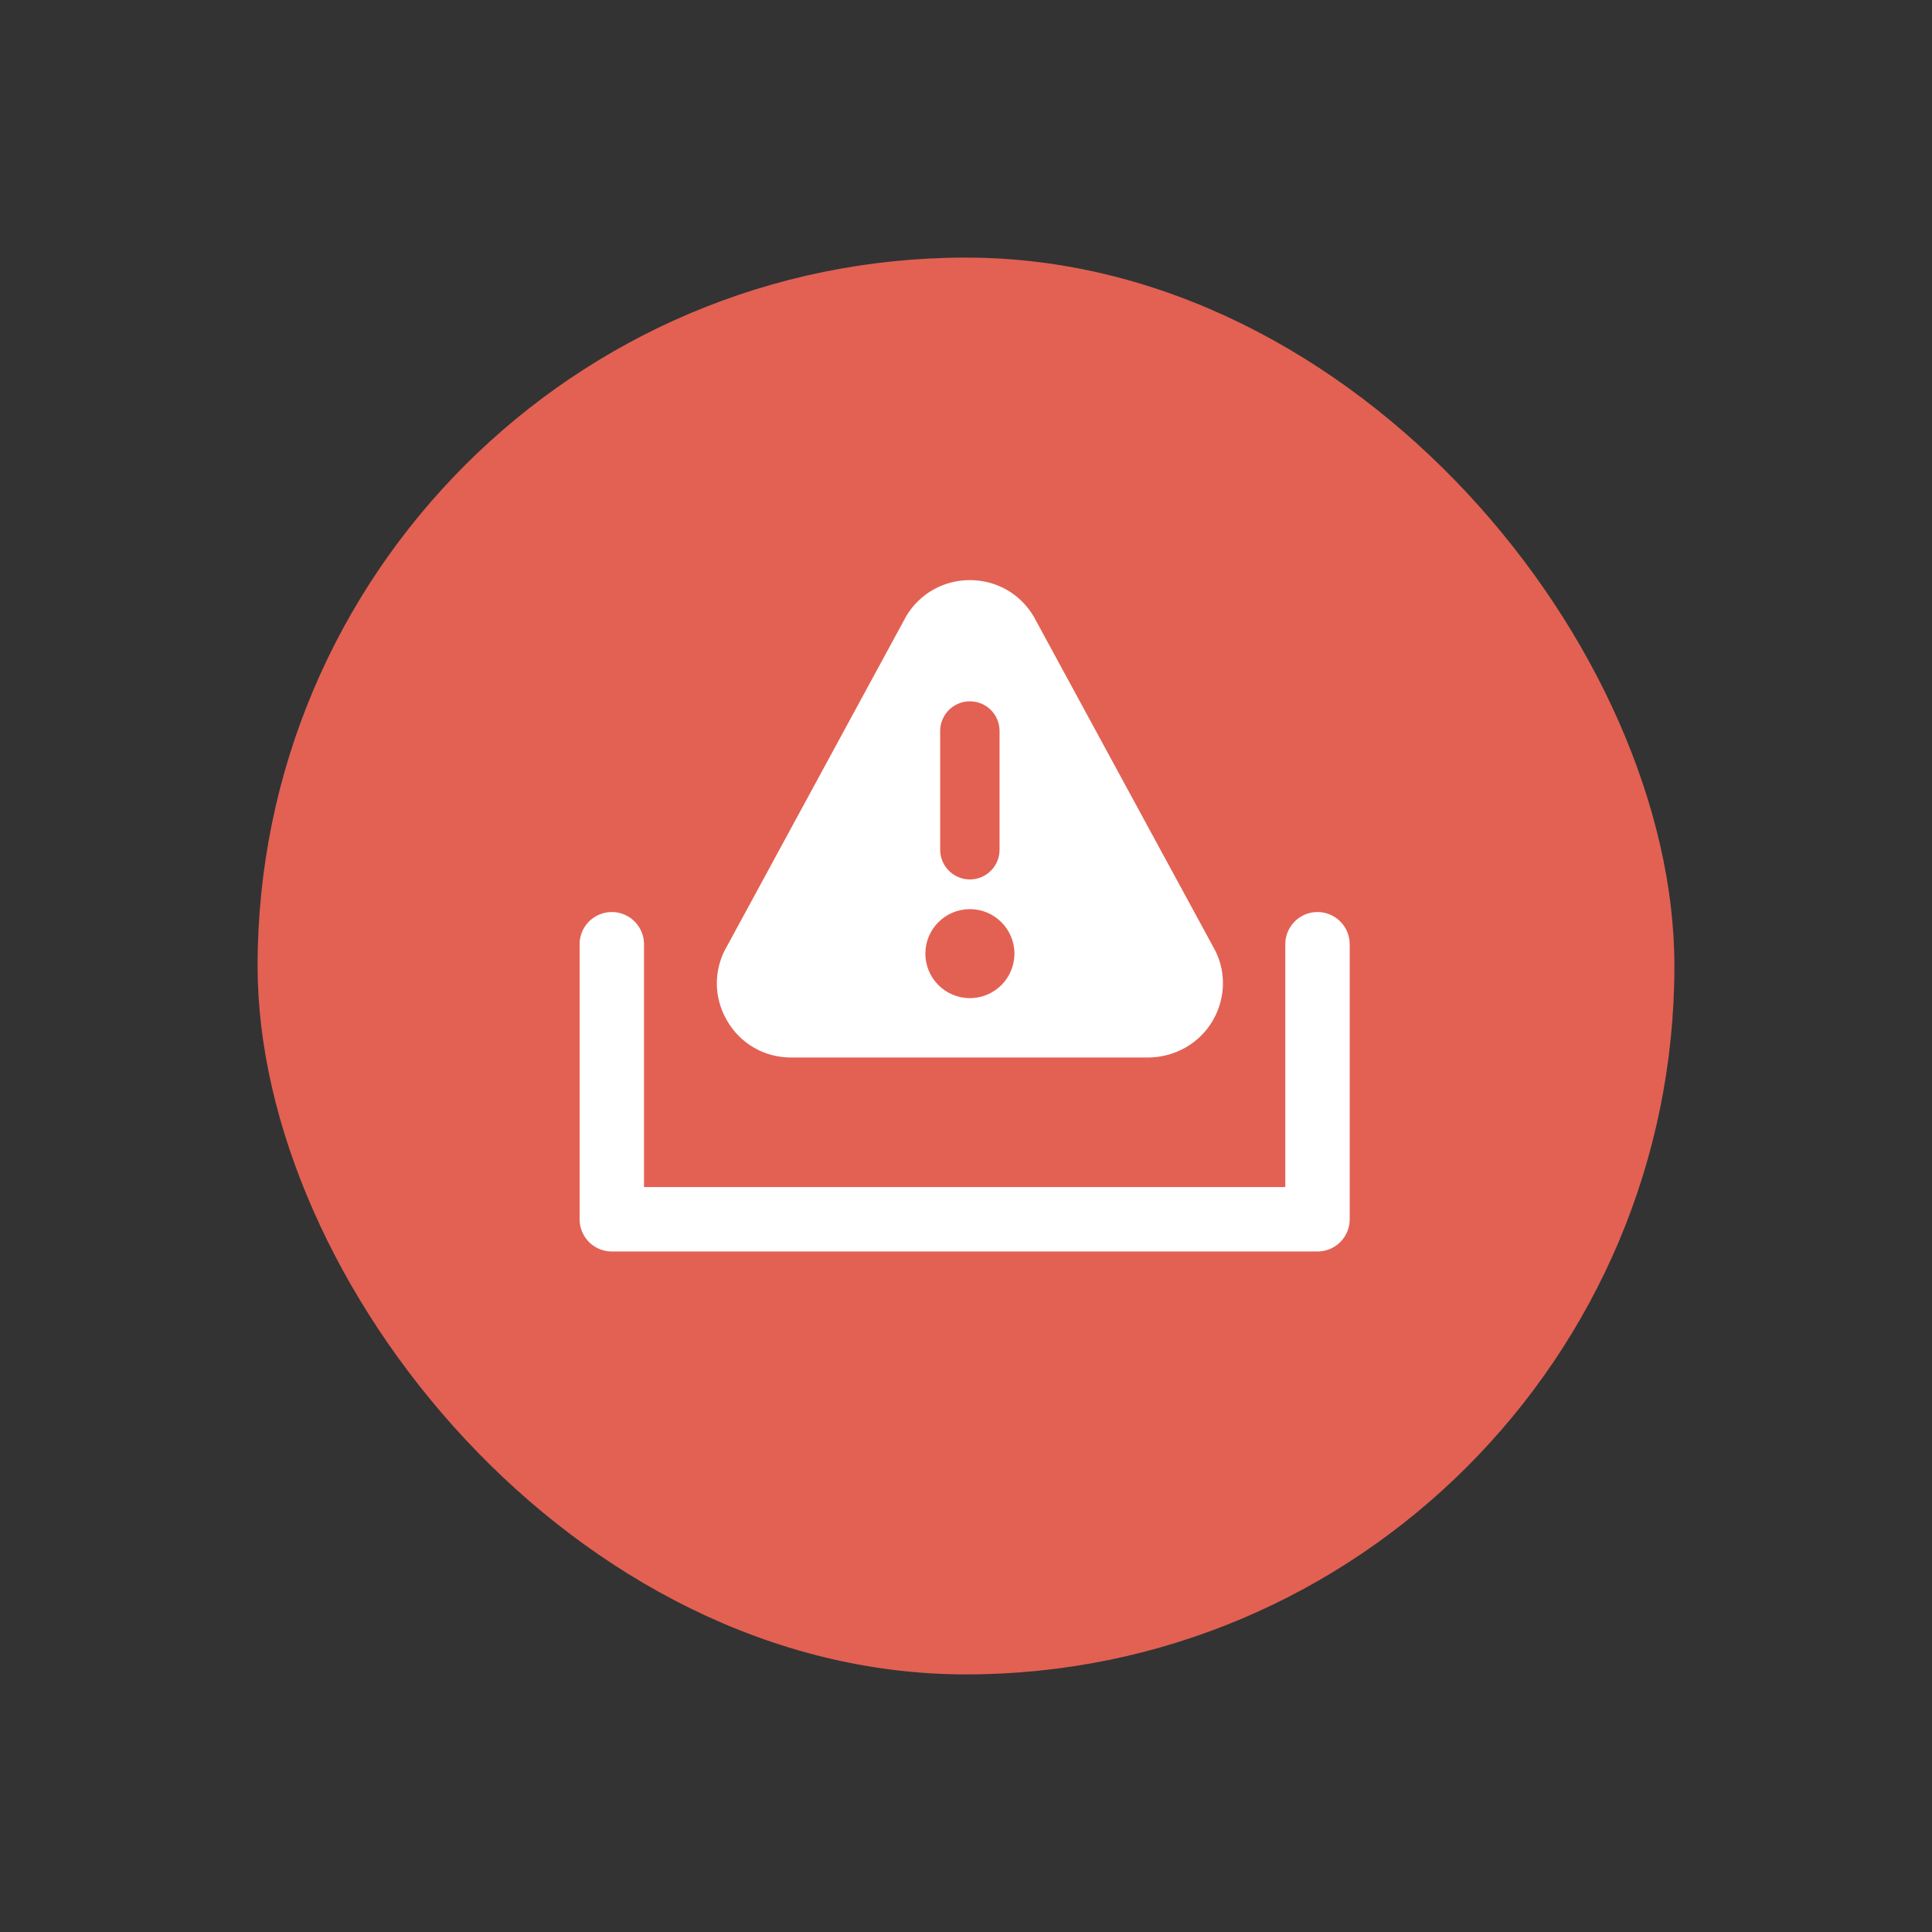 <?xml version="1.0" encoding="UTF-8"?>
<svg width="30px" height="30px" viewBox="0 0 30 30" version="1.1" xmlns="http://www.w3.org/2000/svg" xmlns:xlink="http://www.w3.org/1999/xlink">
    <rect x="0" y="0" width="30" height="30" fill="#333333" stroke="none"/>
    <!-- Generator: Sketch 63.1 (92452) - https://sketch.com -->
    <title>icons/errordownload</title>
    <desc>Created with Sketch.</desc>
    <g id="icons/errordownload" stroke="none" stroke-width="1" fill="none" fill-rule="evenodd">
        <g id="Group" transform="translate(4, 4)" fill="#E26153">
            <rect id="Rectangle" x="0" y="0" width="22" height="22" rx="11"></rect>
        </g>
        <g id="Group-2" transform="translate(9.5, 9)">
            <g id="error-(3)" transform="translate(1.631, 0)" fill="#FFFFFF" fill-rule="nonzero">
                <path d="M7.7,5.689 L4.92,0.572 C4.71,0.219 4.34,0.008 3.929,0.008 C3.518,0.008 3.148,0.219 2.938,0.572 C2.937,0.575 2.935,0.577 2.934,0.58 L0.164,5.681 C-0.051,6.041 -0.055,6.474 0.153,6.839 C0.36,7.204 0.735,7.421 1.154,7.421 L6.689,7.421 C7.108,7.421 7.498,7.204 7.706,6.839 C7.913,6.474 7.909,6.041 7.7,5.689 Z M3.468,2.351 C3.468,2.096 3.675,1.89 3.929,1.89 C4.184,1.89 4.39,2.096 4.39,2.351 L4.39,4.195 C4.39,4.449 4.184,4.656 3.929,4.656 C3.675,4.656 3.468,4.449 3.468,4.195 L3.468,2.351 L3.468,2.351 Z M3.929,6.499 C3.548,6.499 3.238,6.189 3.238,5.808 C3.238,5.427 3.548,5.117 3.929,5.117 C4.311,5.117 4.621,5.427 4.621,5.808 C4.621,6.189 4.311,6.499 3.929,6.499 Z" id="Shape"></path>
            </g>
            <polyline id="Path-3" stroke="#FFFFFF" stroke-linecap="round" stroke-linejoin="round" points="3.93988799e-13 5.662 3.93988799e-13 9.933 10.958 9.933 10.958 5.662"></polyline>
        </g>
    </g>
</svg>
